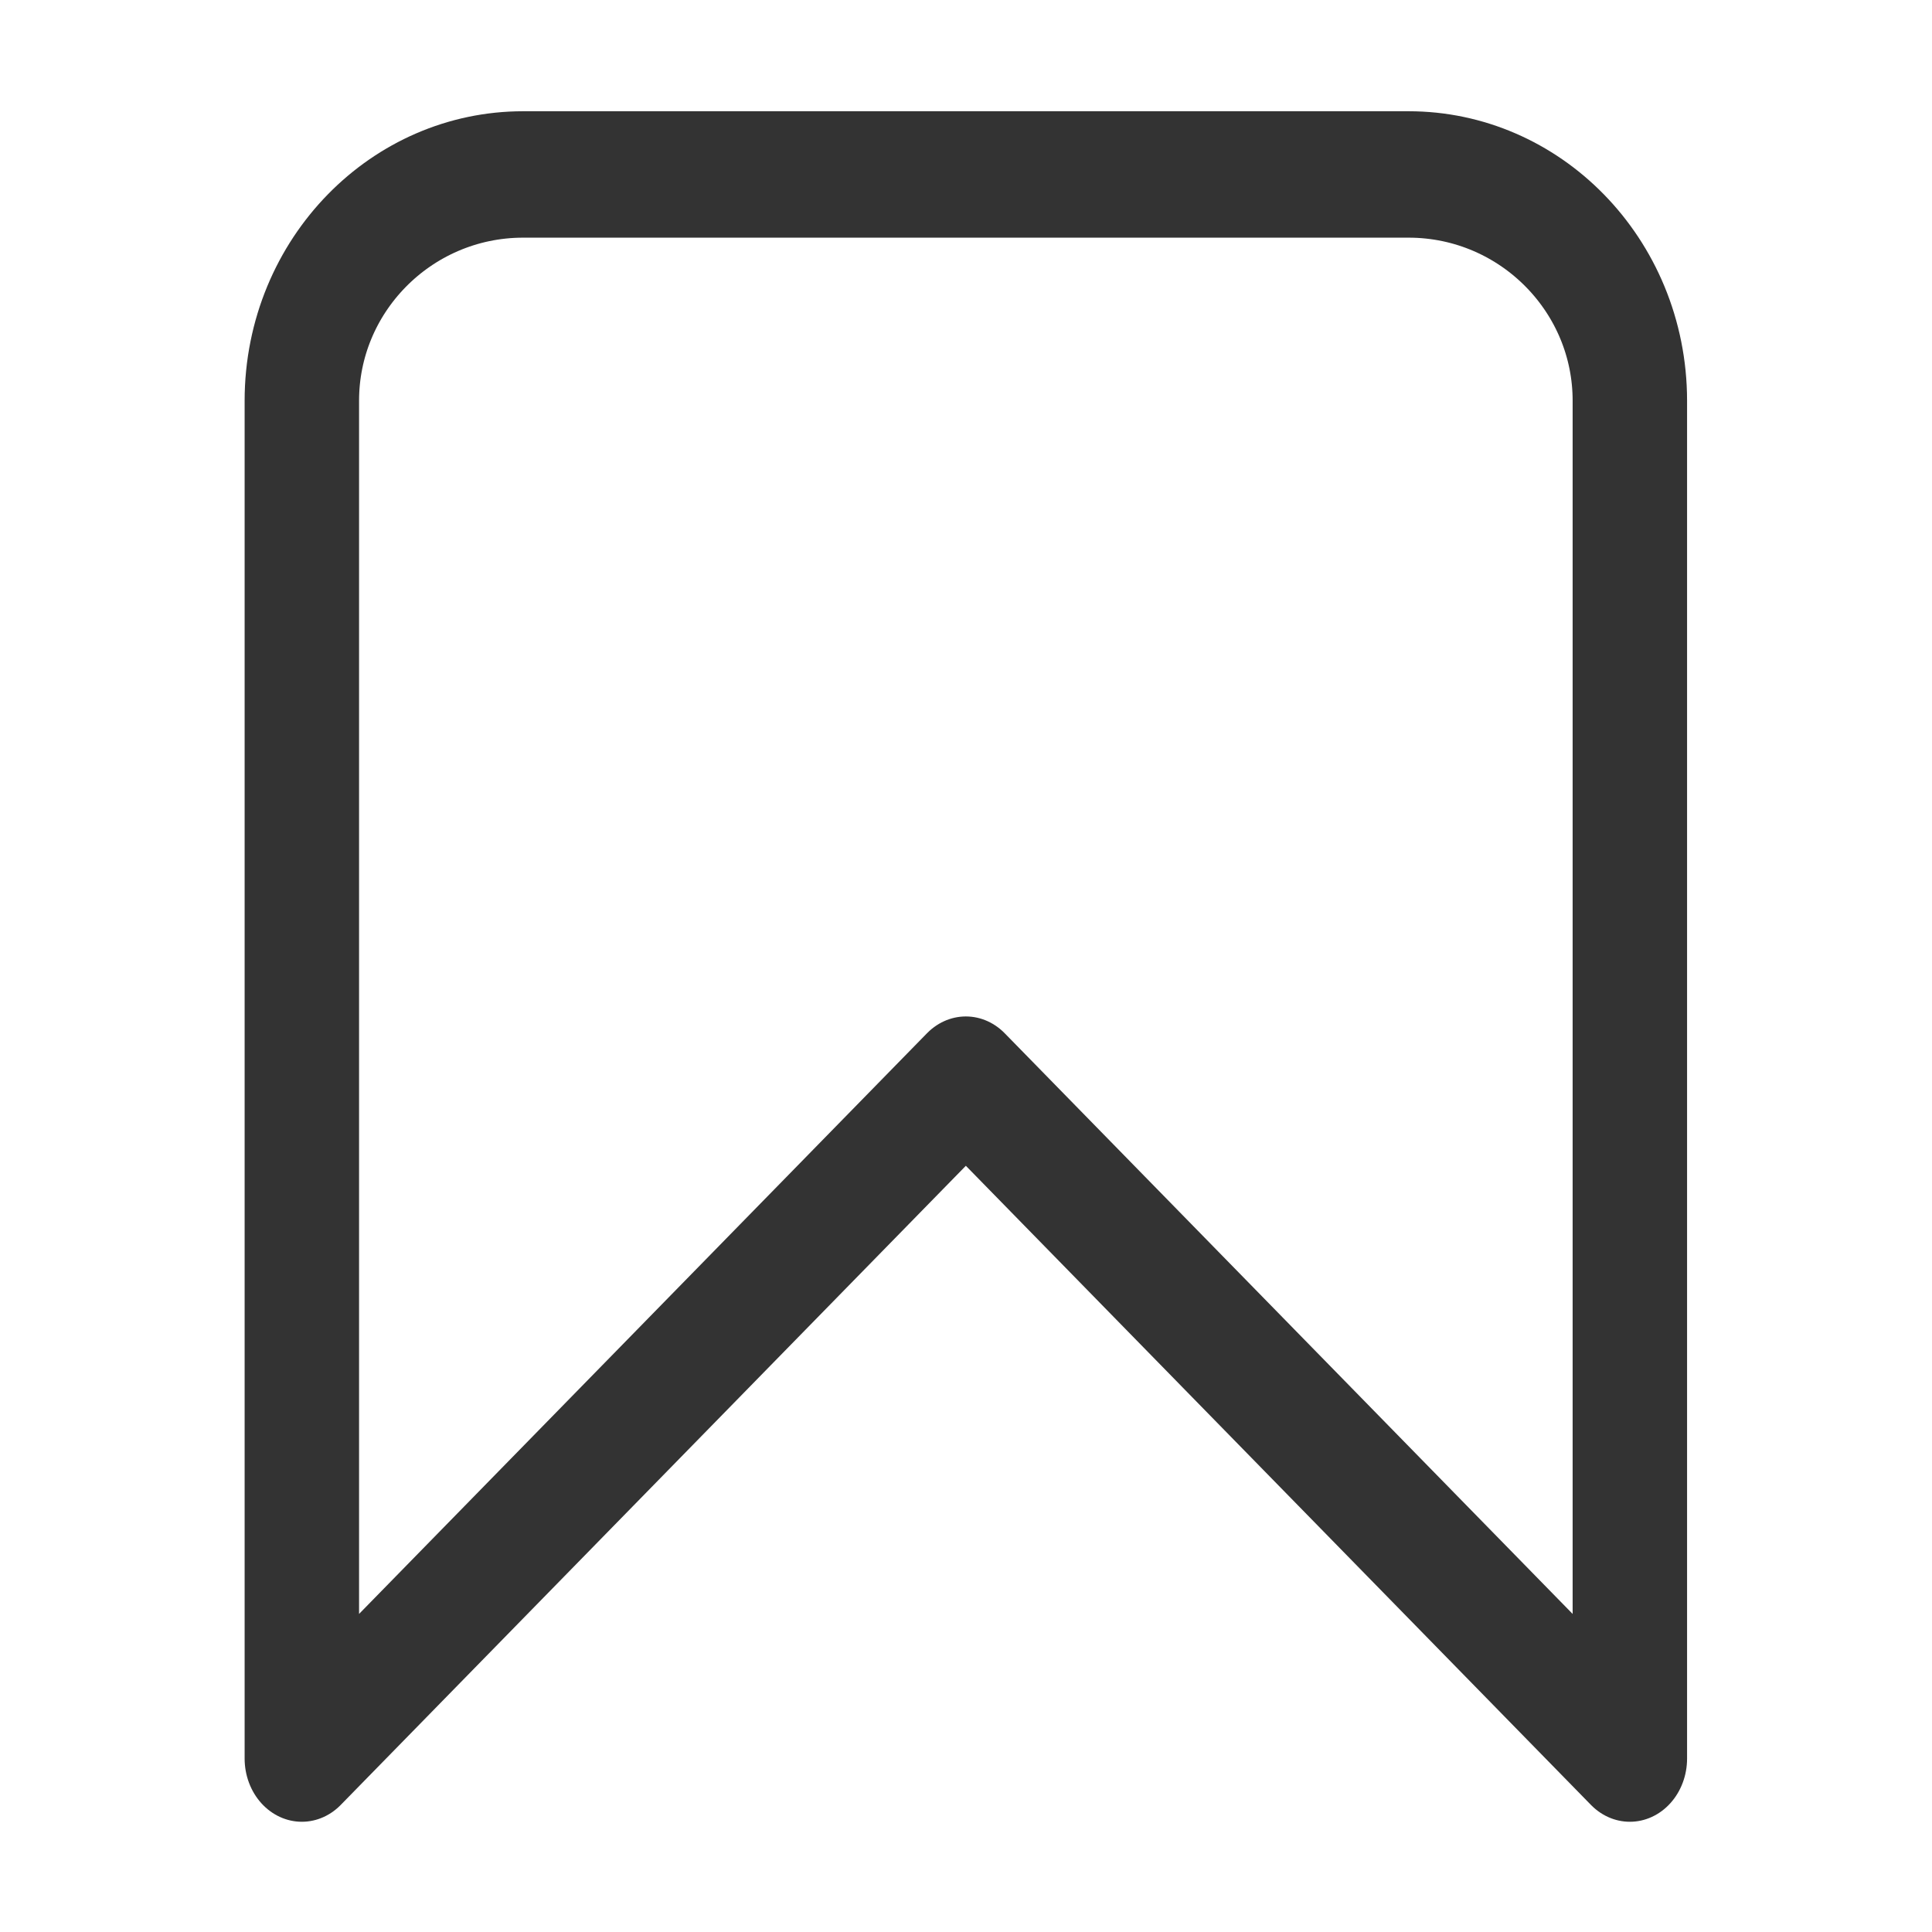 <?xml version="1.0" encoding="UTF-8" standalone="no"?>
<!DOCTYPE svg PUBLIC "-//W3C//DTD SVG 1.1//EN" "http://www.w3.org/Graphics/SVG/1.1/DTD/svg11.dtd">
<svg width="100%" height="100%" viewBox="0 0 64 64" version="1.1" xmlns="http://www.w3.org/2000/svg" xmlns:xlink="http://www.w3.org/1999/xlink" xml:space="preserve" xmlns:serif="http://www.serif.com/" style="fill-rule:evenodd;clip-rule:evenodd;stroke-linecap:round;stroke-linejoin:round;stroke-miterlimit:1.5;">
    <g transform="matrix(1,0,0,1,-96,0)">
        <g id="save" transform="matrix(1,0,0,1,96,0)">
            <rect x="0" y="0" width="64" height="64" style="fill:none;"/>
            <g transform="matrix(6.33438e-17,-1.034,0.936,5.73239e-17,2.511,68.853)">
                <path d="M61,15.833C61,11.51 57.751,8 53.75,8L10.25,8L32,31.5L10.25,55L53.75,55C57.751,55 61,51.49 61,47.167L61,15.833Z" style="fill:none;stroke:#333333;stroke-width:4.05px;"/>
            </g>
        </g>
    </g>
</svg>
